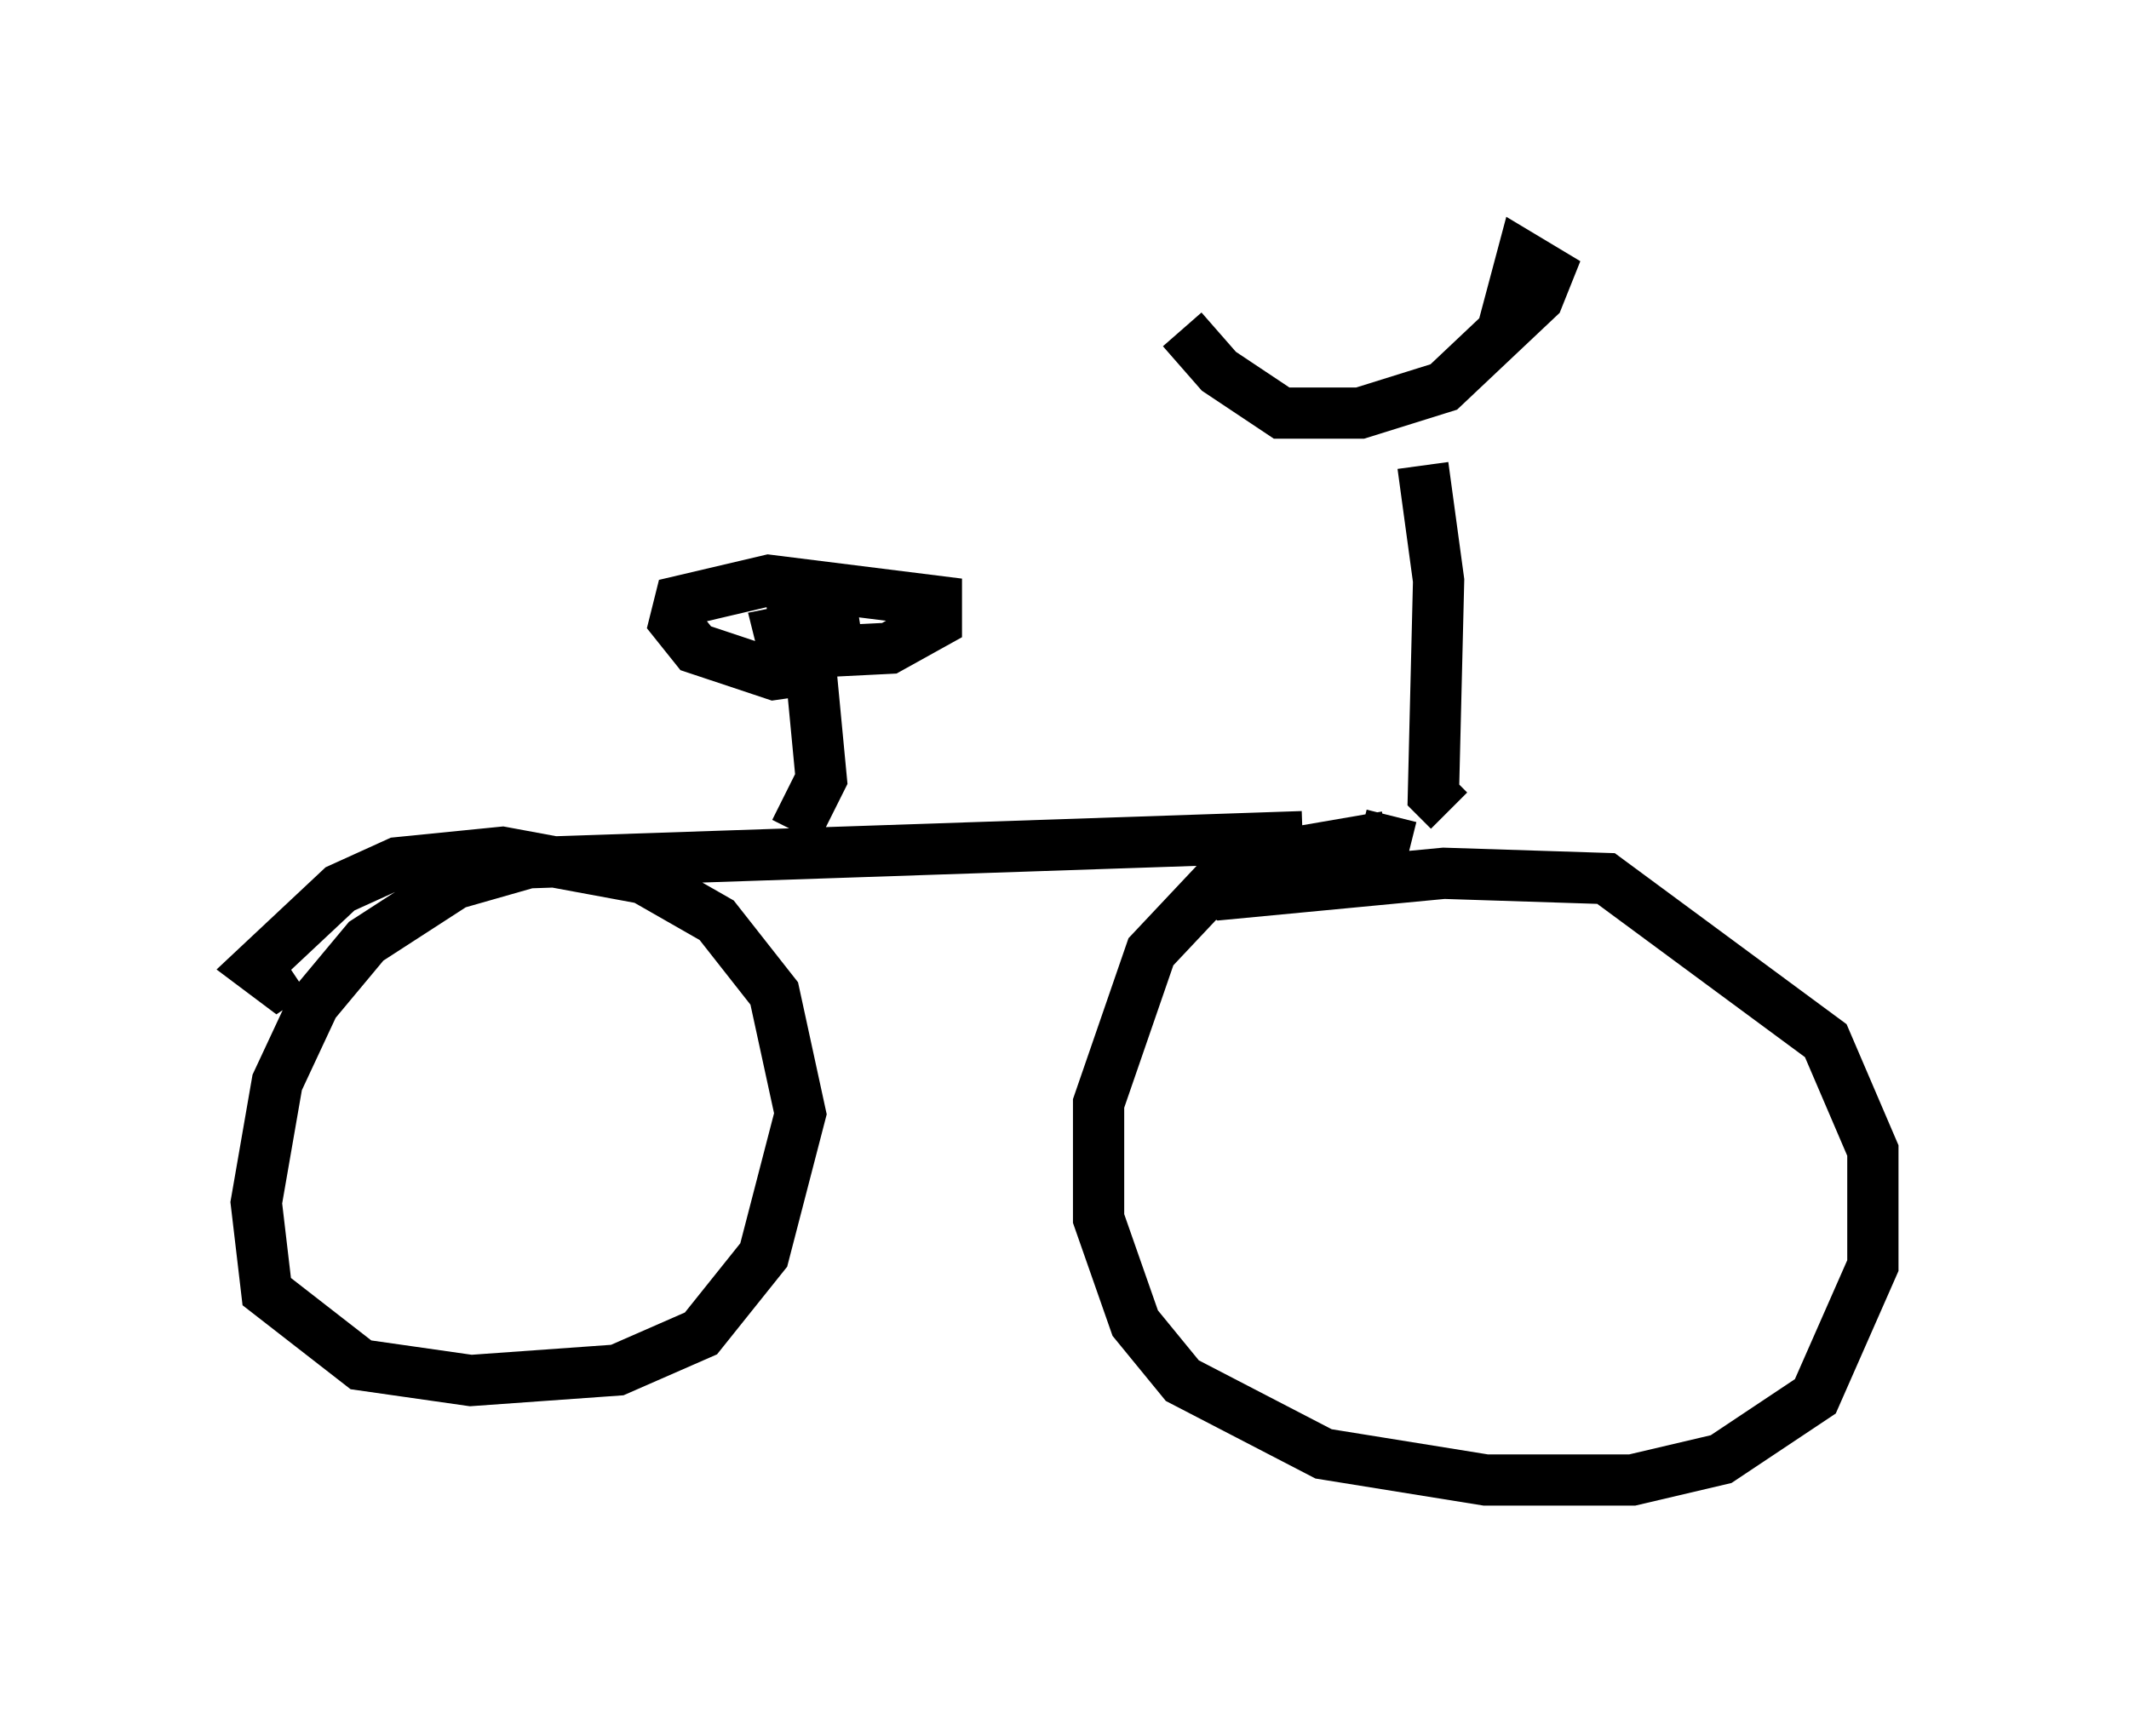 <?xml version="1.0" encoding="utf-8" ?>
<svg baseProfile="full" height="33.888" version="1.1" width="41.544" xmlns="http://www.w3.org/2000/svg" xmlns:ev="http://www.w3.org/2001/xml-events" xmlns:xlink="http://www.w3.org/1999/xlink"><defs /><rect fill="white" height="33.888" width="41.544" x="0" y="0" /><path d="M22.763, 5.408 m0.306, 1.021 l0.715, 0.817 1.225, 0.817 l1.531, 0.0 1.633, -0.51 l1.838, -1.735 0.204, -0.51 l-0.51, -0.306 -0.408, 1.531 m-1.531, 2.552 l0.306, 2.246 -0.102, 4.185 l0.306, 0.306 m-1.123, 0.102 l-0.102, 0.408 -2.96, 0.51 l-1.633, 1.735 -1.021, 2.96 l0.0, 2.246 0.715, 2.042 l0.919, 1.123 2.756, 1.429 l3.165, 0.51 2.858, 0.0 l1.735, -0.408 1.838, -1.225 l1.123, -2.552 0.0, -2.246 l-0.919, -2.144 -4.288, -3.165 l-3.165, -0.102 -4.288, 0.408 l-0.306, -0.204 m1.838, -0.919 l-15.109, 0.51 -1.429, 0.408 l-1.735, 1.123 -1.021, 1.225 l-0.715, 1.531 -0.408, 2.348 l0.204, 1.735 1.838, 1.429 l2.144, 0.306 2.858, -0.204 l1.633, -0.715 1.225, -1.531 l0.715, -2.756 -0.51, -2.348 l-1.123, -1.429 -1.429, -0.817 l-2.756, -0.51 -2.042, 0.204 l-1.123, 0.51 -1.633, 1.531 l0.408, 0.306 0.306, -0.204 m9.8, -2.756 l0.51, -1.021 -0.204, -2.144 l-0.715, 0.102 -1.531, -0.51 l-0.408, -0.51 0.102, -0.408 l1.735, -0.408 3.267, 0.408 l0.0, 0.408 -0.919, 0.51 l-2.042, 0.102 -0.102, -0.408 l1.531, -0.306 -1.735, 0.204 " fill="none" stroke="black" stroke-width="1" /></svg>